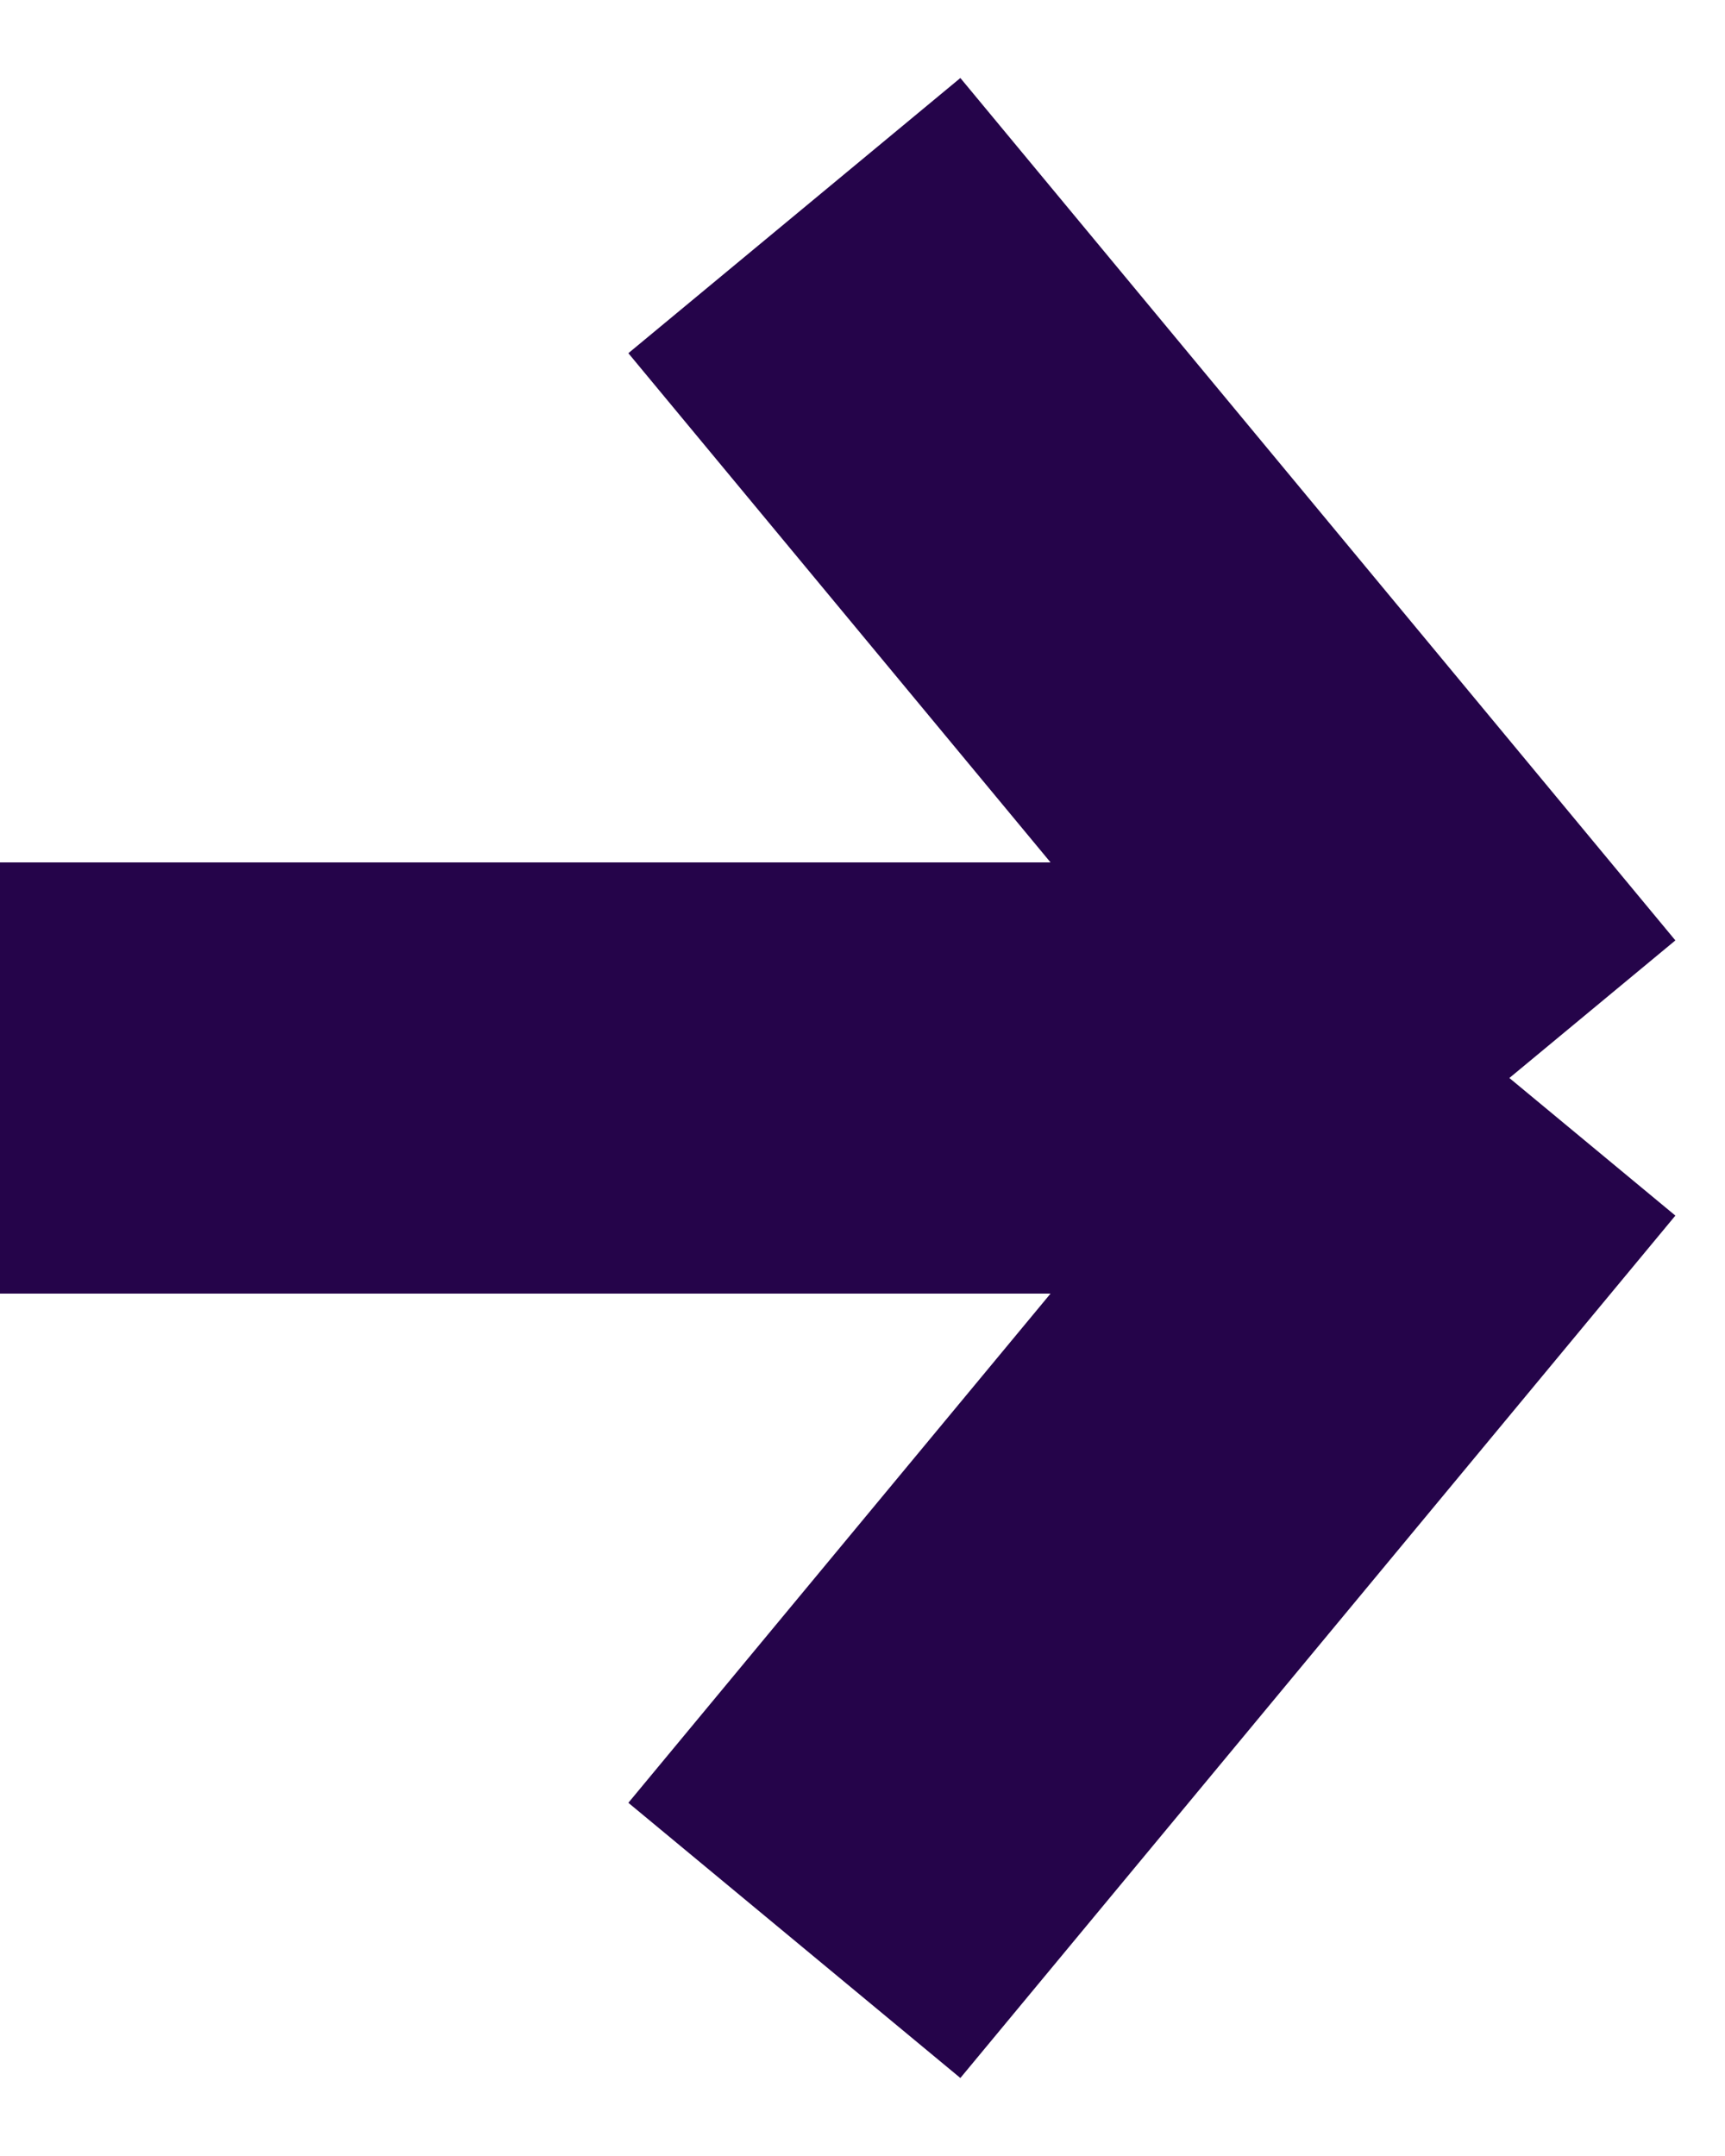 <svg width="8" height="10" viewBox="0 0 8 10" fill="none" xmlns="http://www.w3.org/2000/svg">
<path d="M3.684 1L7 5M7 5L3.684 9M7 5H0" stroke="#25044A" stroke-width="2" stroke-linejoin="round"/>
</svg>
